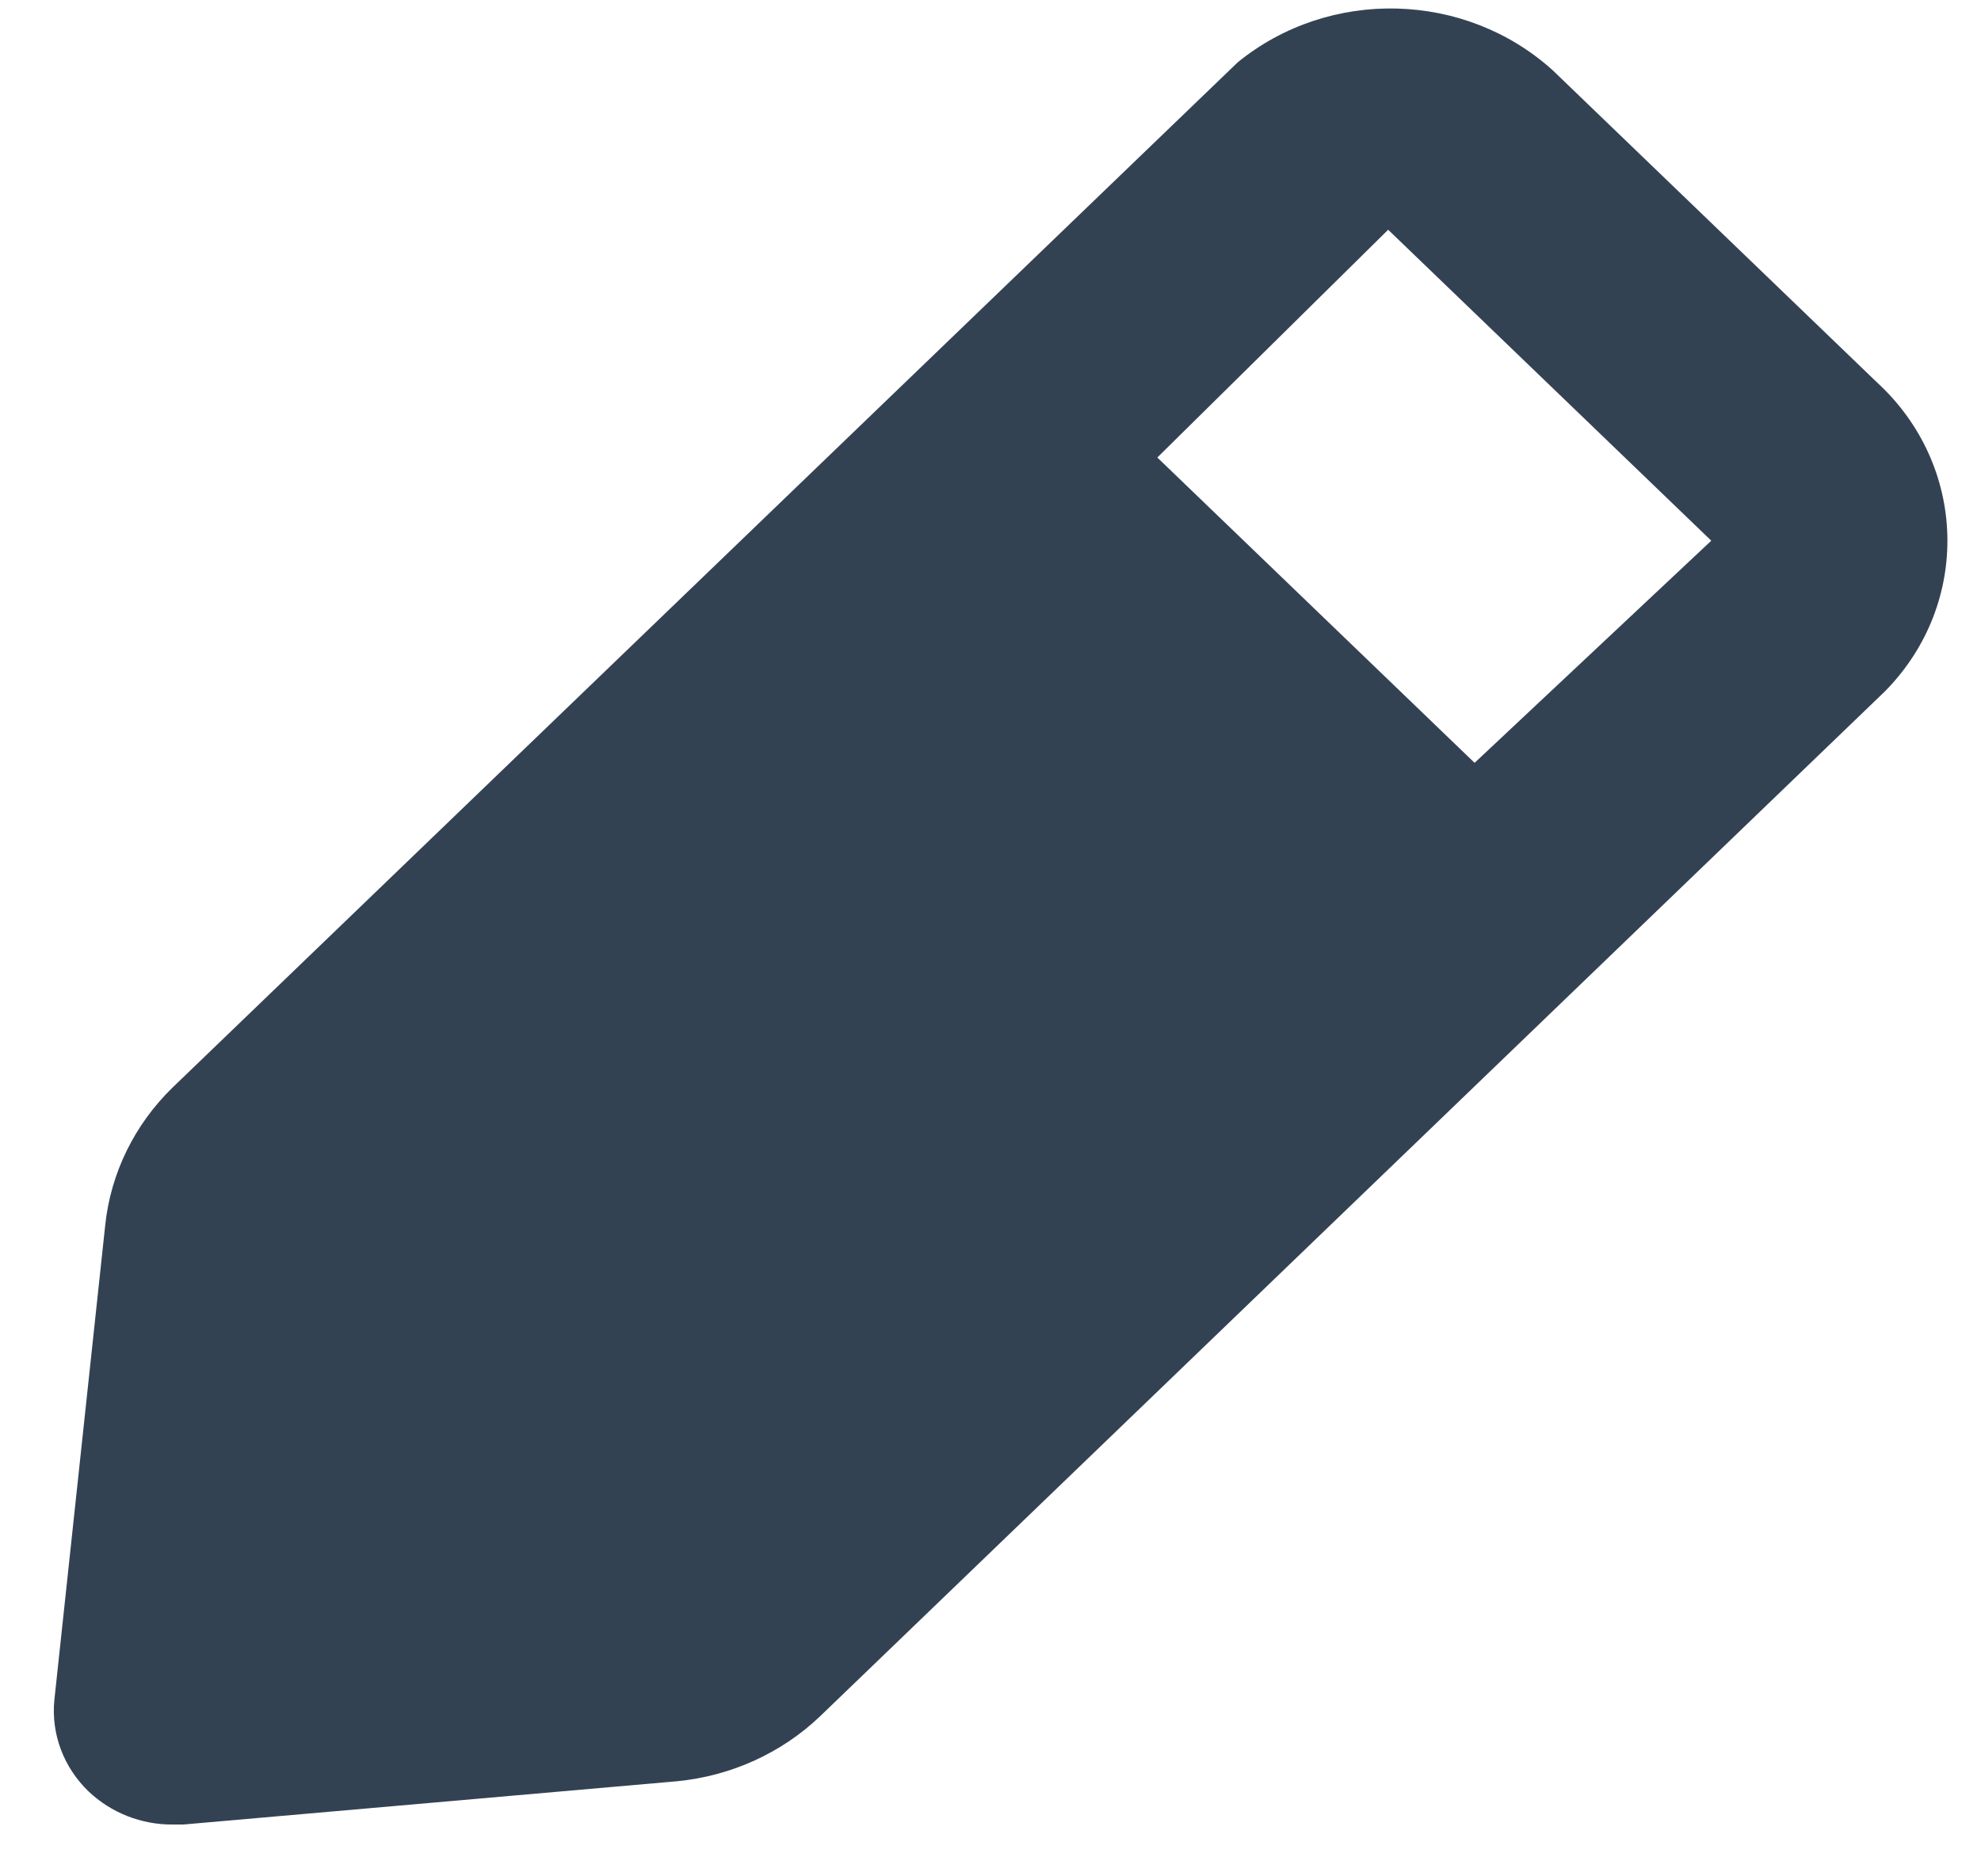 <svg width="19" height="18" viewBox="0 0 19 18" fill="none" xmlns="http://www.w3.org/2000/svg">
<path fill-rule="evenodd" clip-rule="evenodd" d="M14.892 0.674L18.002 3.668C18.871 4.466 18.907 5.79 18.081 6.63L7.865 16.465C7.495 16.818 7.01 17.038 6.492 17.088L1.758 17.503H1.656C1.355 17.505 1.065 17.39 0.85 17.186C0.611 16.956 0.49 16.636 0.521 16.312L1.009 11.755C1.061 11.256 1.289 10.789 1.656 10.432L11.872 0.597C12.753 -0.119 14.051 -0.086 14.892 0.674ZM11.1 4.389L14.143 7.318L16.413 5.187L13.314 2.204L11.1 4.389Z" fill="#334253"/>
</svg>
